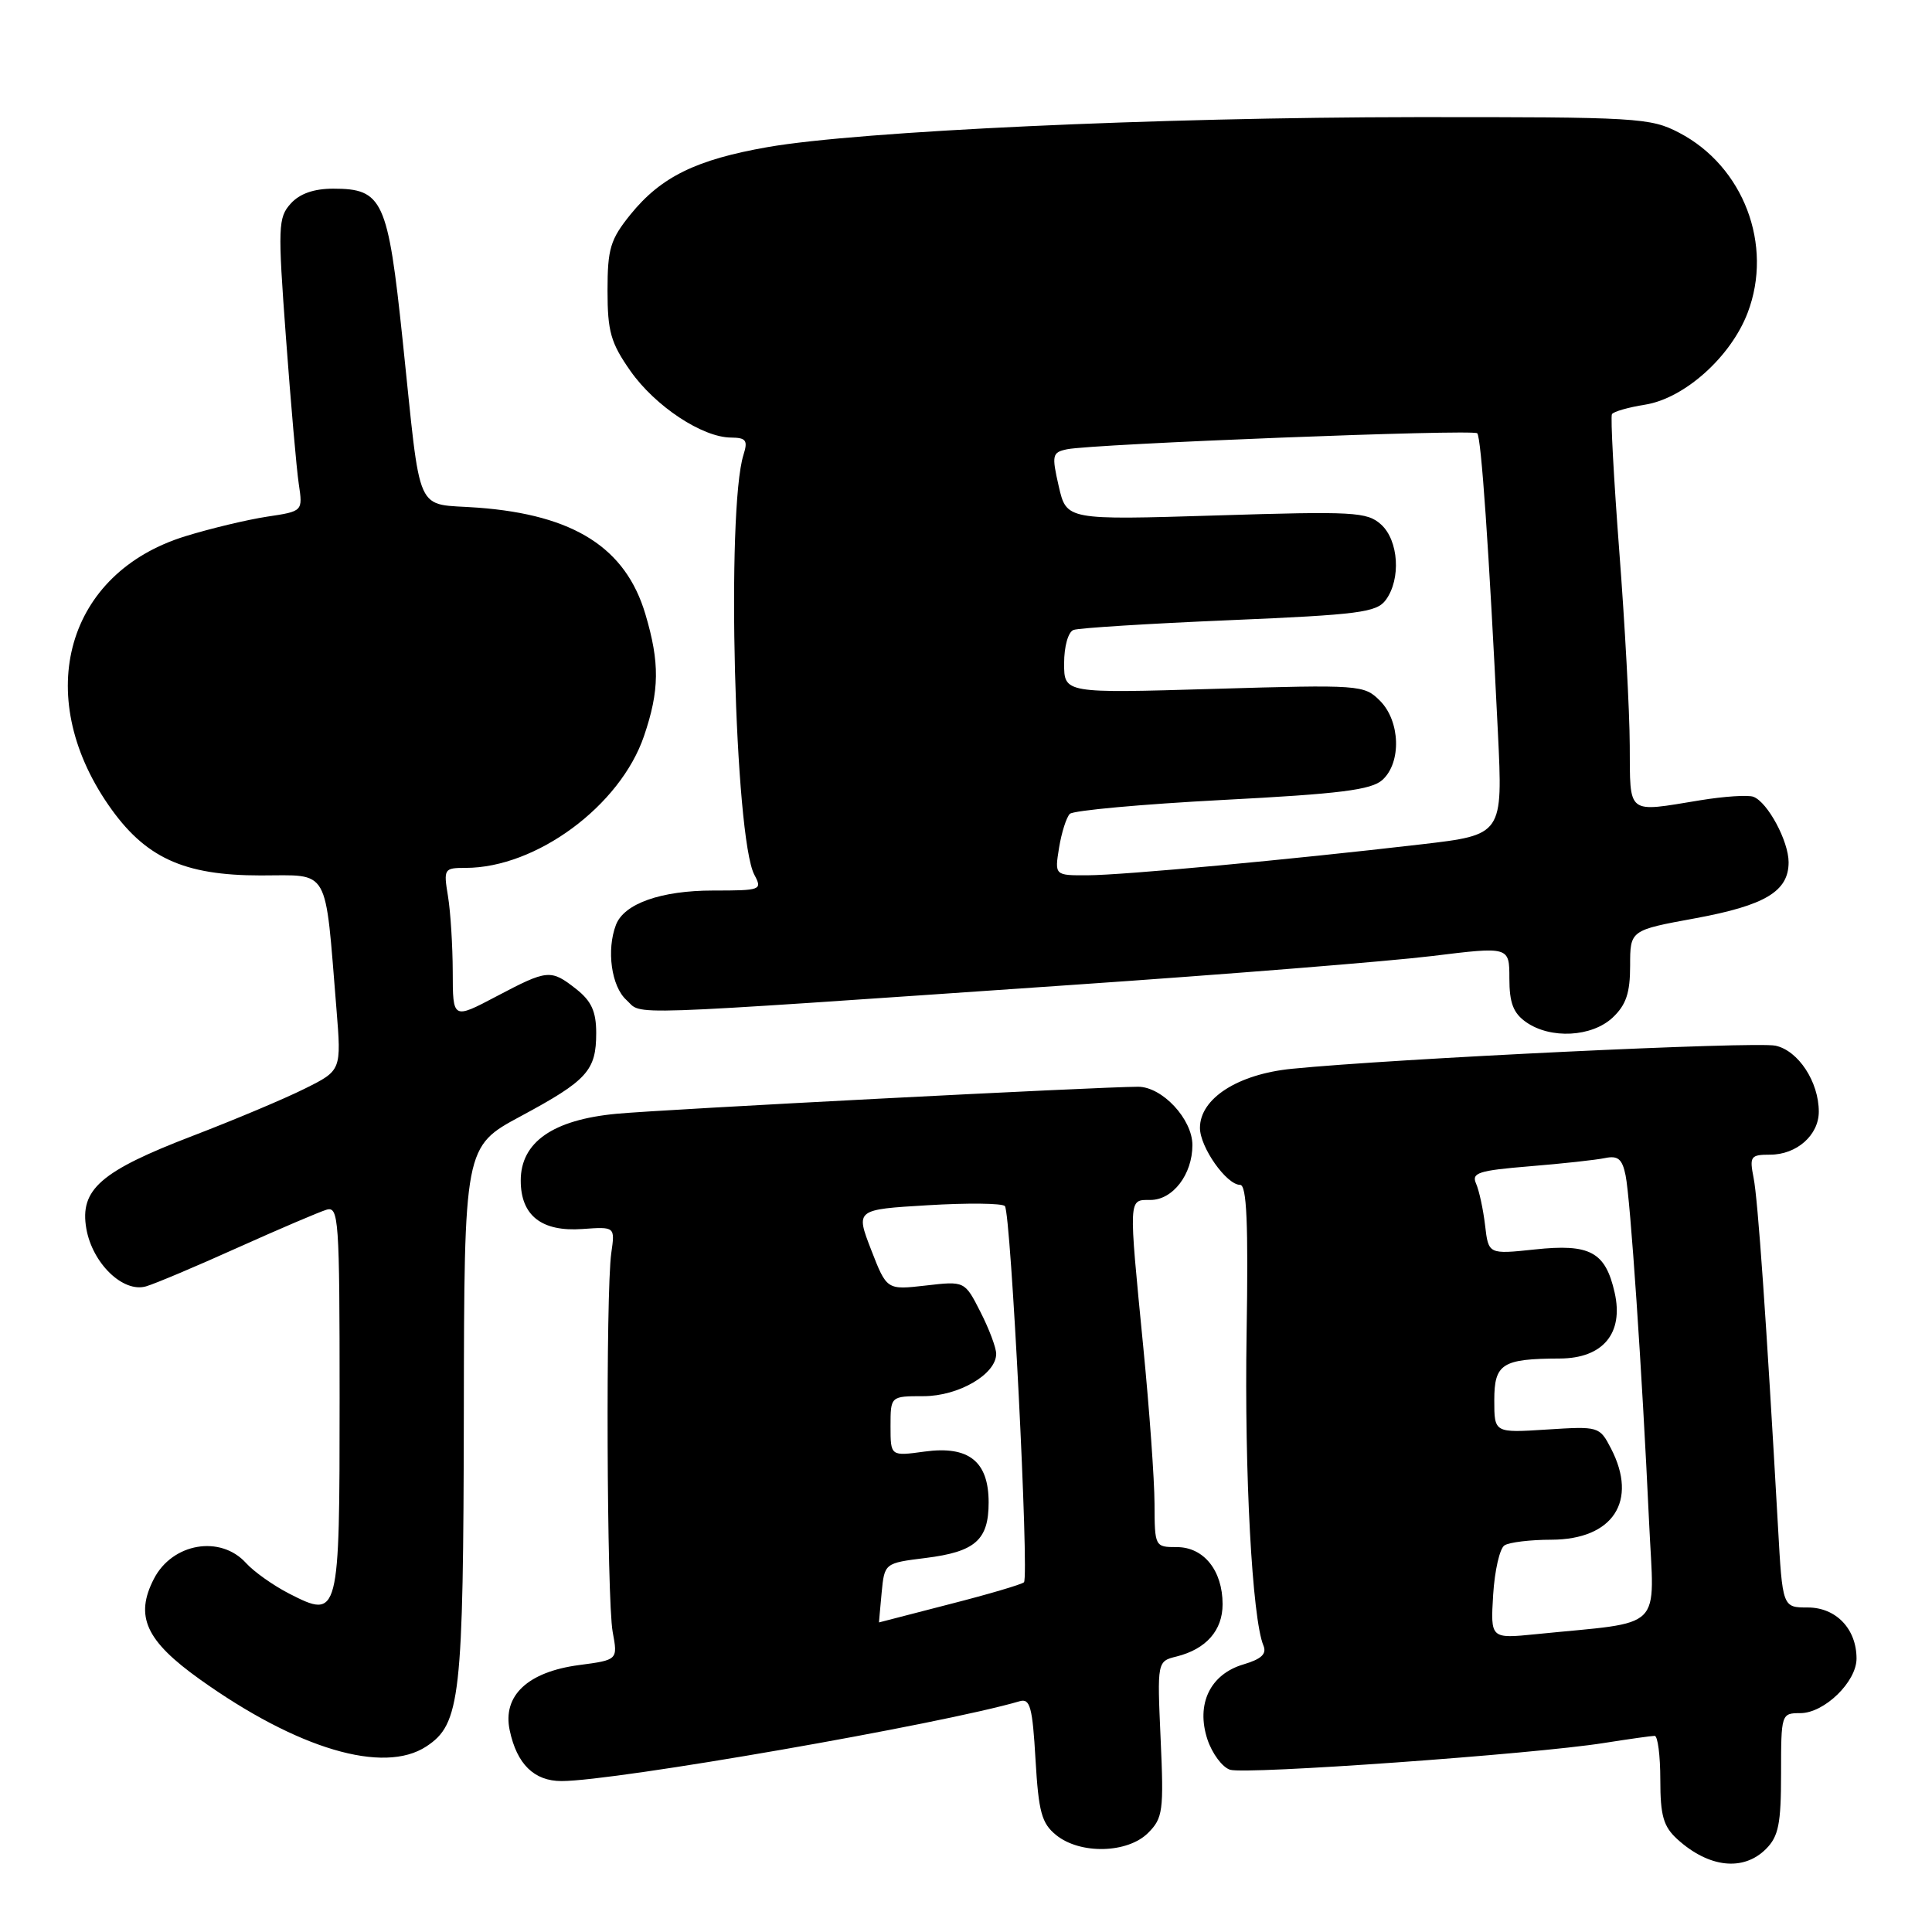 <?xml version="1.0" encoding="UTF-8" standalone="no"?>
<!DOCTYPE svg PUBLIC "-//W3C//DTD SVG 1.1//EN" "http://www.w3.org/Graphics/SVG/1.1/DTD/svg11.dtd" >
<svg xmlns="http://www.w3.org/2000/svg" xmlns:xlink="http://www.w3.org/1999/xlink" version="1.1" viewBox="0 0 256 256">
 <g >
 <path fill="currentColor"
d=" M 234.00 245.00 C 235.67 243.33 236.00 241.67 236.00 235.00 C 236.00 227.10 236.03 227.00 238.55 227.00 C 241.73 227.00 246.00 222.85 246.00 219.77 C 246.00 215.84 243.29 213.00 239.54 213.00 C 236.19 213.00 236.19 213.00 235.59 202.25 C 234.05 174.96 232.93 158.89 232.36 156.07 C 231.80 153.23 231.96 153.00 234.55 153.00 C 238.07 153.00 241.00 150.41 241.00 147.30 C 241.00 143.35 238.29 139.22 235.27 138.56 C 232.65 137.98 184.71 140.27 171.18 141.62 C 164.01 142.33 159.00 145.56 159.00 149.45 C 159.00 152.01 162.52 157.00 164.32 157.00 C 165.20 157.00 165.42 162.08 165.18 176.75 C 164.88 195.17 165.92 214.49 167.41 218.04 C 167.87 219.15 167.16 219.83 164.77 220.54 C 160.35 221.84 158.45 225.80 159.99 230.48 C 160.62 232.36 161.96 234.17 162.99 234.50 C 165.07 235.16 203.17 232.44 212.50 230.96 C 215.80 230.44 218.84 230.01 219.25 230.01 C 219.66 230.00 220.00 232.62 220.00 235.83 C 220.00 240.59 220.41 242.02 222.25 243.70 C 226.42 247.49 231.00 248.00 234.00 245.00 Z  M 152.13 242.87 C 154.09 240.91 154.22 239.95 153.79 230.44 C 153.33 220.13 153.33 220.13 155.92 219.49 C 159.82 218.51 162.00 216.04 162.00 212.57 C 162.00 208.11 159.51 205.00 155.94 205.00 C 153.03 205.00 153.00 204.94 152.98 199.25 C 152.97 196.09 152.30 186.75 151.49 178.50 C 149.53 158.44 149.50 159.00 152.44 159.00 C 155.41 159.00 158.00 155.61 158.00 151.73 C 158.00 148.29 154.00 144.00 150.80 144.00 C 145.57 144.01 87.97 146.99 81.70 147.58 C 73.27 148.37 69.00 151.34 69.00 156.43 C 69.00 161.07 71.77 163.24 77.17 162.85 C 81.50 162.54 81.50 162.54 81.00 166.02 C 80.25 171.24 80.40 211.94 81.18 216.22 C 81.87 219.95 81.87 219.95 76.73 220.63 C 69.92 221.53 66.56 224.69 67.54 229.28 C 68.49 233.76 70.77 236.00 74.41 236.00 C 81.48 236.00 124.67 228.48 135.12 225.42 C 136.49 225.02 136.81 226.19 137.21 233.14 C 137.62 240.12 138.02 241.60 139.95 243.16 C 143.13 245.74 149.41 245.59 152.13 242.87 Z  M 56.48 231.42 C 61.01 228.45 61.40 225.00 61.46 187.21 C 61.51 151.93 61.51 151.93 69.01 147.90 C 77.82 143.16 79.00 141.86 79.00 136.88 C 79.00 134.04 78.37 132.65 76.37 131.07 C 72.97 128.40 72.58 128.44 65.75 132.04 C 60.00 135.07 60.00 135.07 59.99 128.78 C 59.98 125.33 59.70 120.81 59.36 118.75 C 58.76 115.12 58.84 115.00 61.69 115.00 C 71.05 115.00 82.18 106.78 85.33 97.54 C 87.39 91.51 87.43 87.81 85.52 81.39 C 82.91 72.59 76.07 68.23 63.36 67.27 C 54.81 66.62 55.87 68.97 53.35 45.06 C 51.40 26.48 50.72 25.00 44.15 25.00 C 41.59 25.00 39.71 25.66 38.52 26.98 C 36.85 28.83 36.80 30.03 37.89 44.73 C 38.53 53.40 39.29 62.13 39.59 64.13 C 40.13 67.75 40.13 67.75 35.39 68.46 C 32.77 68.86 27.90 70.02 24.54 71.06 C 8.85 75.91 4.25 91.98 14.35 106.64 C 19.17 113.63 24.27 116.00 34.53 116.00 C 43.81 116.00 43.02 114.61 44.58 133.67 C 45.24 141.84 45.24 141.84 40.37 144.26 C 37.69 145.60 31.02 148.40 25.55 150.50 C 13.32 155.19 10.54 157.61 11.44 162.81 C 12.25 167.41 16.31 171.33 19.35 170.45 C 20.53 170.11 26.00 167.80 31.50 165.32 C 37.00 162.85 42.29 160.59 43.25 160.30 C 44.88 159.80 45.00 161.45 45.00 185.26 C 45.00 214.31 44.94 214.54 38.33 211.17 C 36.22 210.09 33.64 208.26 32.60 207.11 C 29.21 203.37 22.85 204.46 20.40 209.19 C 17.83 214.16 19.32 217.41 26.48 222.52 C 39.42 231.76 50.81 235.13 56.48 231.42 Z  M 213.69 134.83 C 215.47 133.15 216.00 131.57 216.00 127.95 C 216.00 123.26 216.00 123.26 224.62 121.68 C 233.89 119.97 237.00 118.11 237.00 114.25 C 237.00 111.46 234.23 106.30 232.34 105.58 C 231.65 105.31 228.47 105.52 225.29 106.04 C 215.44 107.65 216.01 108.09 215.95 98.75 C 215.93 94.21 215.30 82.62 214.56 73.00 C 213.83 63.38 213.39 55.22 213.59 54.88 C 213.79 54.54 215.77 53.97 217.99 53.62 C 223.21 52.78 229.34 47.29 231.57 41.45 C 235.00 32.48 231.03 22.04 222.50 17.59 C 218.69 15.60 217.02 15.50 187.50 15.52 C 153.31 15.55 113.87 17.37 101.73 19.49 C 92.24 21.15 87.59 23.43 83.55 28.41 C 80.87 31.73 80.50 32.95 80.50 38.51 C 80.50 43.93 80.93 45.44 83.54 49.16 C 86.82 53.83 93.06 57.96 96.87 57.98 C 98.86 58.00 99.12 58.35 98.52 60.25 C 96.21 67.53 97.34 111.02 99.96 115.92 C 101.03 117.93 100.85 118.00 94.49 118.00 C 87.59 118.00 82.70 119.73 81.62 122.54 C 80.34 125.88 81.01 130.70 83.00 132.50 C 85.27 134.56 80.87 134.71 142.00 130.51 C 162.62 129.10 184.11 127.37 189.75 126.68 C 200.00 125.42 200.00 125.42 200.00 129.65 C 200.00 132.89 200.52 134.25 202.22 135.44 C 205.46 137.71 210.93 137.42 213.69 134.83 Z  M 197.85 211.32 C 198.05 208.12 198.72 205.17 199.35 204.77 C 199.98 204.36 202.78 204.02 205.58 204.02 C 213.74 203.99 217.07 198.90 213.47 191.94 C 211.95 189.01 211.86 188.98 204.97 189.42 C 198.00 189.87 198.00 189.87 198.00 185.55 C 198.00 180.70 199.03 180.04 206.68 180.01 C 212.40 179.99 215.17 176.67 213.95 171.28 C 212.73 165.88 210.69 164.77 203.36 165.56 C 197.23 166.21 197.23 166.21 196.78 162.35 C 196.53 160.23 195.99 157.75 195.59 156.84 C 194.95 155.40 195.89 155.10 202.68 154.54 C 206.98 154.19 211.48 153.70 212.67 153.45 C 214.39 153.09 214.96 153.57 215.40 155.75 C 216.03 158.82 217.58 181.64 218.51 201.65 C 219.19 216.39 220.80 214.79 203.50 216.54 C 197.50 217.14 197.50 217.14 197.85 211.32 Z  M 116.82 211.06 C 117.20 207.12 117.20 207.12 122.65 206.44 C 129.23 205.62 131.00 204.06 131.00 199.08 C 131.00 193.64 128.36 191.54 122.52 192.34 C 118.00 192.96 118.00 192.96 118.00 188.98 C 118.00 185.00 118.00 185.00 122.37 185.00 C 127.01 185.00 132.00 182.10 132.00 179.39 C 132.00 178.58 131.06 176.08 129.91 173.83 C 127.83 169.74 127.83 169.74 122.66 170.34 C 117.50 170.93 117.50 170.93 115.43 165.60 C 113.37 160.27 113.37 160.27 122.93 159.70 C 128.20 159.38 132.79 159.43 133.15 159.81 C 133.95 160.65 136.39 208.94 135.68 209.66 C 135.39 209.94 130.97 211.25 125.83 212.56 C 120.70 213.88 116.49 214.97 116.47 214.98 C 116.46 214.99 116.62 213.23 116.82 211.06 Z  M 140.33 112.34 C 140.66 110.32 141.30 108.30 141.76 107.84 C 142.21 107.39 151.31 106.56 161.97 106.00 C 177.58 105.19 181.71 104.67 183.18 103.34 C 185.72 101.04 185.55 95.55 182.85 92.85 C 180.75 90.75 180.22 90.71 160.85 91.28 C 141.00 91.87 141.00 91.87 141.00 87.90 C 141.00 85.65 141.54 83.73 142.25 83.47 C 142.94 83.21 152.22 82.63 162.88 82.18 C 180.10 81.45 182.42 81.15 183.63 79.49 C 185.66 76.72 185.33 71.61 183.00 69.50 C 181.15 67.83 179.41 67.73 161.16 68.30 C 141.32 68.91 141.32 68.91 140.29 64.44 C 139.34 60.29 139.42 59.94 141.39 59.53 C 144.85 58.82 195.18 56.85 195.74 57.41 C 196.27 57.93 197.29 72.71 198.48 97.06 C 199.14 110.62 199.14 110.62 188.32 111.88 C 170.80 113.92 148.84 115.96 144.12 115.98 C 139.74 116.00 139.74 116.00 140.33 112.34 Z "/>
</g>
</svg>